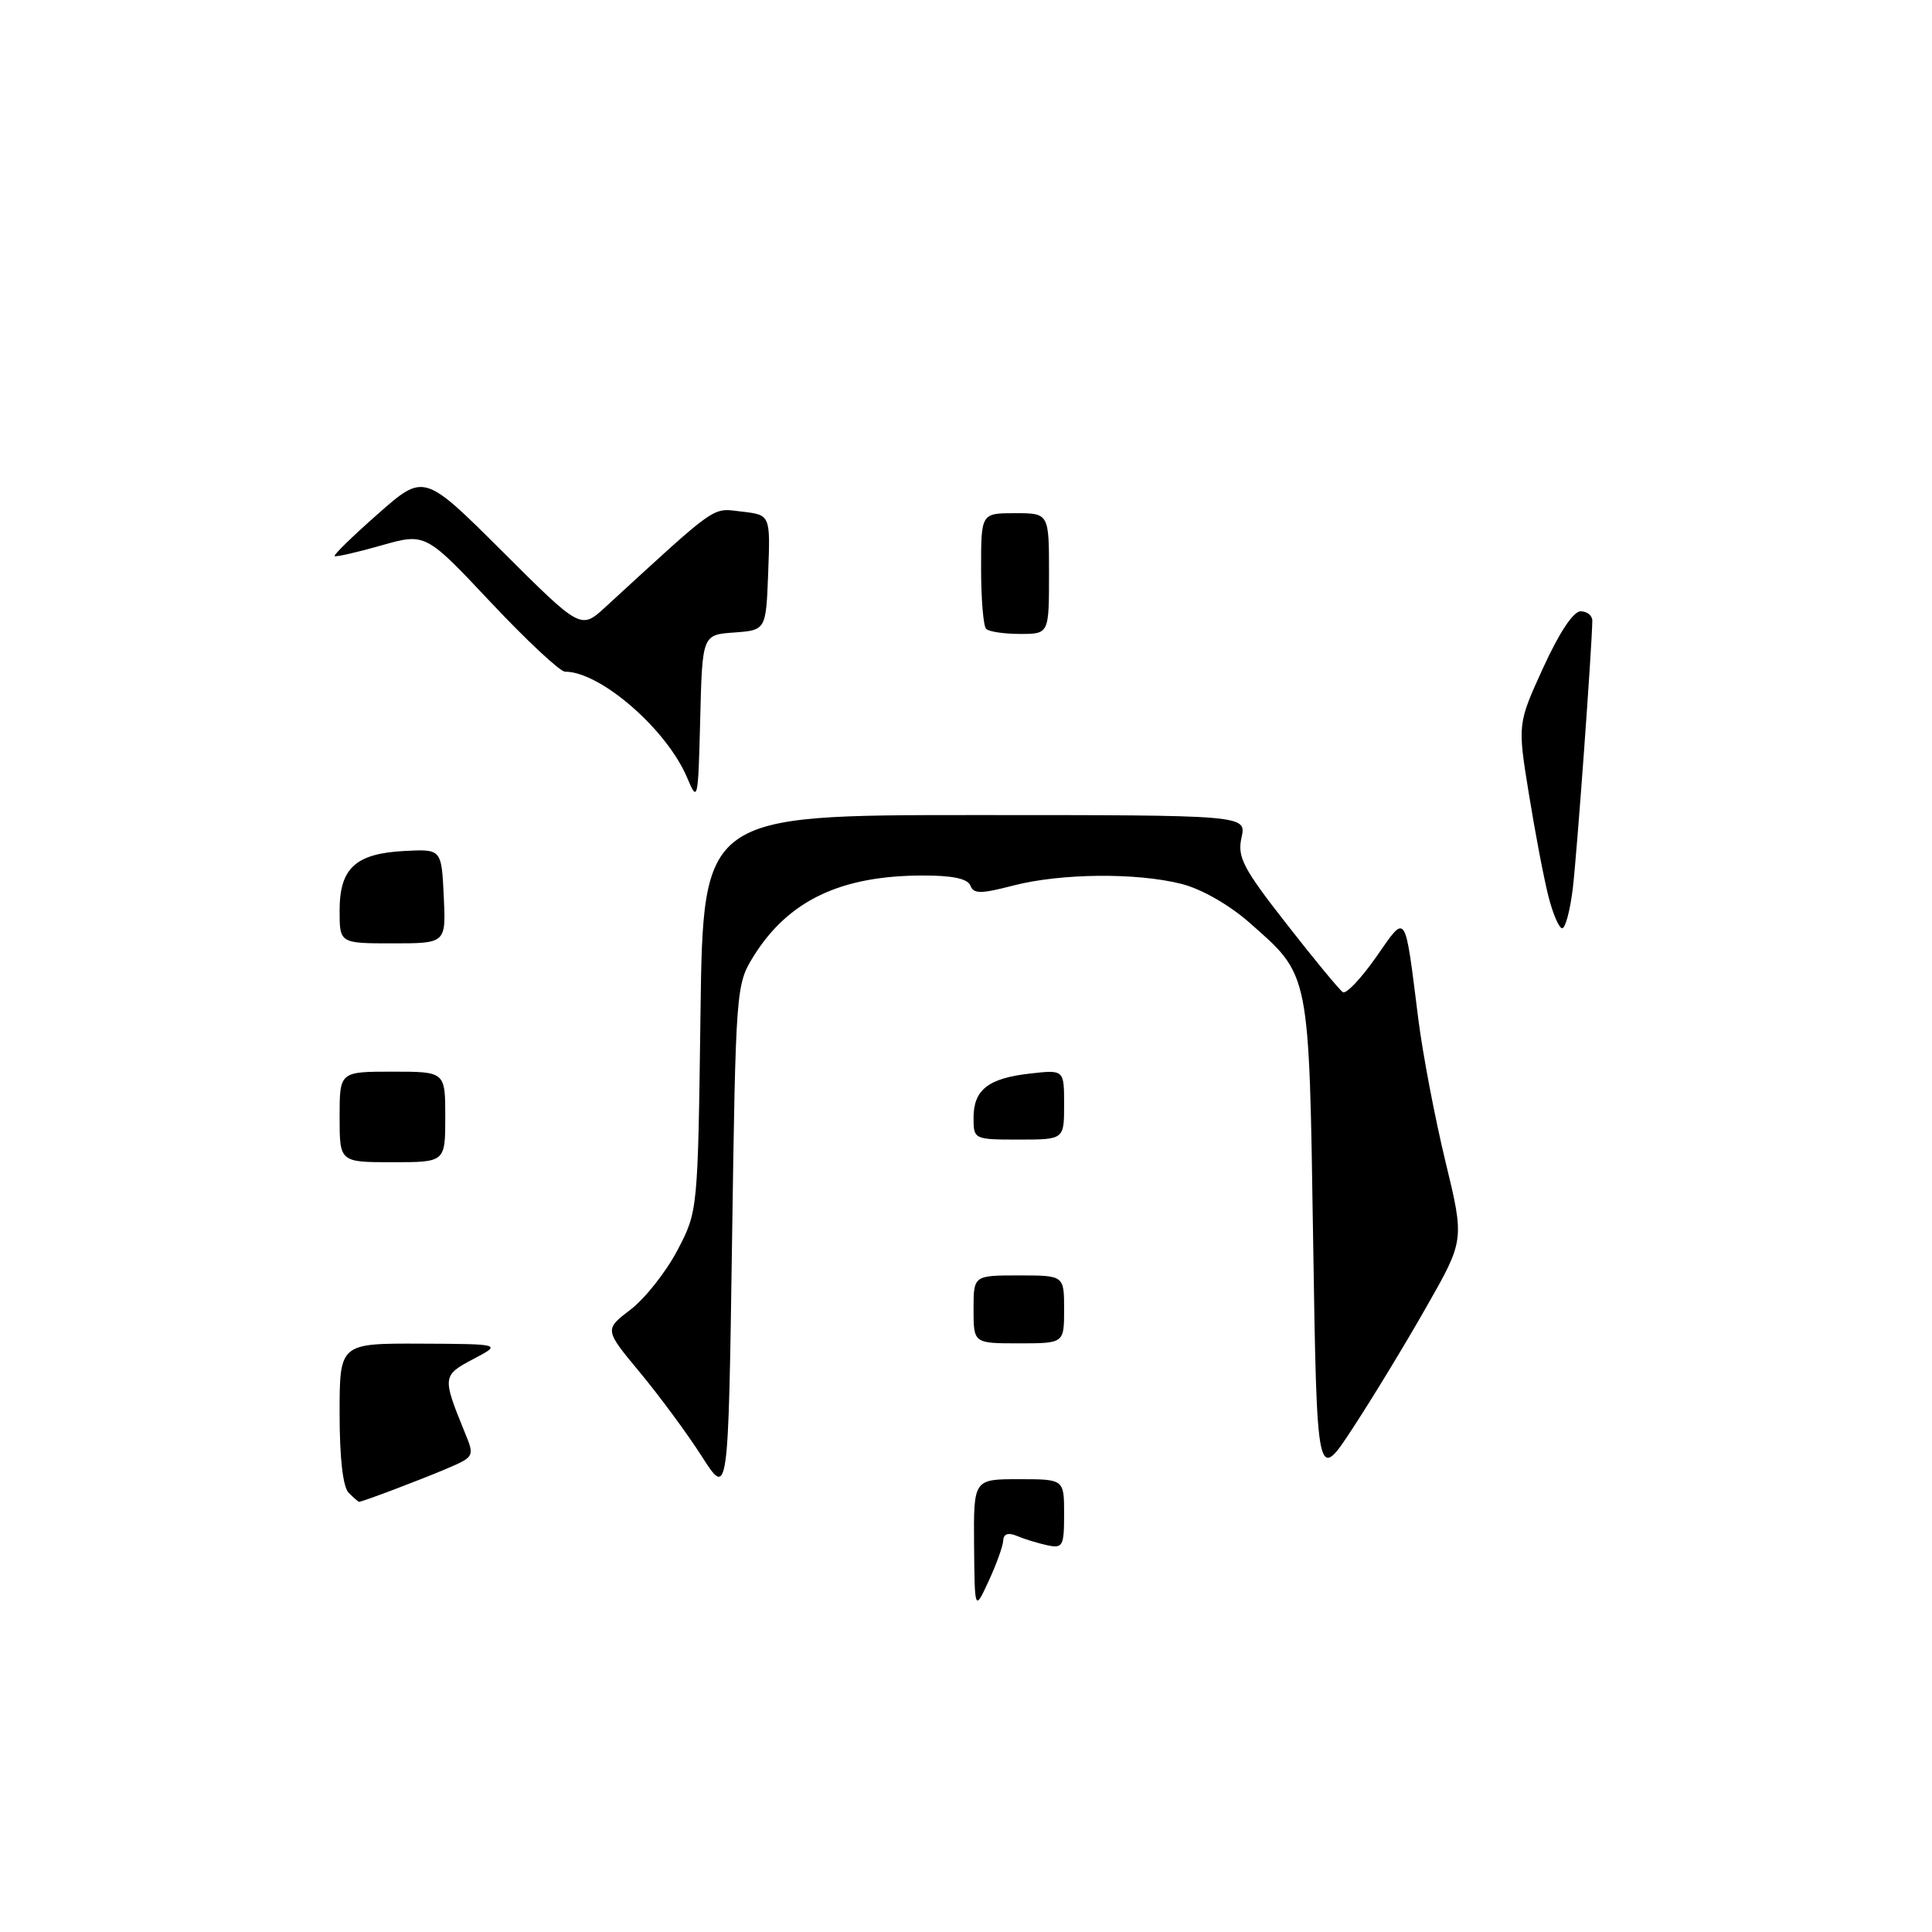 <?xml version="1.0" encoding="UTF-8" standalone="no"?>
<!DOCTYPE svg PUBLIC "-//W3C//DTD SVG 1.1//EN" "http://www.w3.org/Graphics/SVG/1.1/DTD/svg11.dtd" >
<svg xmlns="http://www.w3.org/2000/svg" xmlns:xlink="http://www.w3.org/1999/xlink" version="1.1" viewBox="0 0 256 256">
 <g >
 <path fill="currentColor"
d=" M 129.07 204.75 C 129.00 196.00 129.00 196.00 135.00 196.00 C 141.00 196.00 141.00 196.00 141.00 200.62 C 141.00 204.88 140.83 205.20 138.75 204.75 C 137.51 204.48 135.71 203.93 134.75 203.52 C 133.59 203.03 132.97 203.24 132.93 204.14 C 132.89 204.89 132.02 207.30 131.00 209.50 C 129.15 213.50 129.15 213.50 129.07 204.75 Z  M 46.20 197.80 C 45.44 197.04 45.00 193.20 45.00 187.30 C 45.00 178.00 45.00 178.00 55.75 178.04 C 66.50 178.09 66.50 178.09 62.70 180.09 C 58.61 182.25 58.59 182.46 61.57 189.76 C 62.90 192.99 62.88 193.02 59.20 194.60 C 55.88 196.02 48.02 199.00 47.57 199.00 C 47.48 199.00 46.86 198.46 46.20 197.80 Z  M 93.00 192.99 C 91.08 189.98 87.38 184.97 84.79 181.85 C 80.08 176.18 80.08 176.18 83.55 173.53 C 85.46 172.07 88.25 168.54 89.75 165.69 C 92.47 160.50 92.47 160.50 92.82 134.25 C 93.17 108.00 93.17 108.00 129.17 108.00 C 165.16 108.00 165.16 108.00 164.51 110.97 C 163.93 113.57 164.69 115.03 170.50 122.46 C 174.15 127.14 177.50 131.19 177.94 131.47 C 178.38 131.74 180.35 129.66 182.32 126.85 C 186.42 120.99 186.10 120.51 187.93 135.00 C 188.52 139.68 190.14 148.18 191.53 153.91 C 194.05 164.32 194.05 164.32 189.03 173.13 C 186.28 177.98 181.88 185.22 179.26 189.22 C 174.50 196.50 174.50 196.50 174.00 164.50 C 173.44 128.45 173.62 129.36 165.53 122.23 C 162.84 119.87 159.17 117.78 156.55 117.12 C 150.56 115.61 140.56 115.71 134.26 117.34 C 129.94 118.46 129.01 118.46 128.58 117.34 C 128.23 116.43 126.20 116.00 122.28 116.01 C 111.38 116.02 104.44 119.33 99.84 126.73 C 97.53 130.45 97.49 131.00 97.00 164.48 C 96.50 198.46 96.50 198.46 93.00 192.99 Z  M 129.00 173.50 C 129.00 169.00 129.00 169.00 135.00 169.00 C 141.00 169.00 141.00 169.00 141.00 173.50 C 141.00 178.00 141.00 178.00 135.00 178.00 C 129.00 178.00 129.00 178.00 129.00 173.50 Z  M 45.00 148.00 C 45.00 142.00 45.00 142.00 52.00 142.00 C 59.00 142.00 59.00 142.00 59.00 148.00 C 59.00 154.00 59.00 154.00 52.00 154.00 C 45.00 154.00 45.00 154.00 45.00 148.00 Z  M 129.00 148.12 C 129.00 144.40 130.95 142.87 136.50 142.25 C 141.00 141.74 141.00 141.74 141.00 146.37 C 141.00 151.00 141.00 151.00 135.00 151.00 C 129.06 151.00 129.00 150.97 129.00 148.12 Z  M 45.00 120.65 C 45.00 115.04 47.11 113.10 53.57 112.76 C 58.50 112.50 58.50 112.50 58.80 118.75 C 59.10 125.00 59.10 125.00 52.05 125.00 C 45.00 125.00 45.00 125.00 45.00 120.65 Z  M 205.16 118.71 C 204.56 116.35 203.40 110.25 202.58 105.17 C 201.08 95.92 201.08 95.92 204.49 88.46 C 206.60 83.83 208.48 81.00 209.44 81.00 C 210.30 81.00 210.99 81.56 210.99 82.25 C 210.94 85.81 208.95 113.22 208.40 117.75 C 208.05 120.64 207.42 123.00 207.00 123.00 C 206.58 123.00 205.75 121.07 205.16 118.71 Z  M 91.05 103.05 C 88.34 96.63 79.56 89.00 74.87 89.00 C 74.21 89.00 69.78 84.86 65.03 79.81 C 56.38 70.61 56.38 70.61 50.50 72.28 C 47.27 73.20 44.50 73.83 44.34 73.68 C 44.19 73.52 46.79 70.99 50.12 68.06 C 56.18 62.72 56.18 62.72 66.57 73.07 C 76.96 83.43 76.96 83.43 80.23 80.43 C 95.34 66.57 94.27 67.32 98.30 67.79 C 102.08 68.23 102.08 68.23 101.79 75.86 C 101.50 83.50 101.50 83.50 97.28 83.81 C 93.06 84.11 93.06 84.11 92.78 95.31 C 92.51 106.12 92.45 106.38 91.05 103.05 Z  M 130.67 83.33 C 130.30 82.97 130.00 79.37 130.00 75.33 C 130.00 68.00 130.00 68.00 134.50 68.00 C 139.00 68.00 139.00 68.00 139.00 76.00 C 139.00 84.00 139.00 84.00 135.17 84.00 C 133.06 84.00 131.03 83.70 130.67 83.33 Z "/>
</g>
</svg>